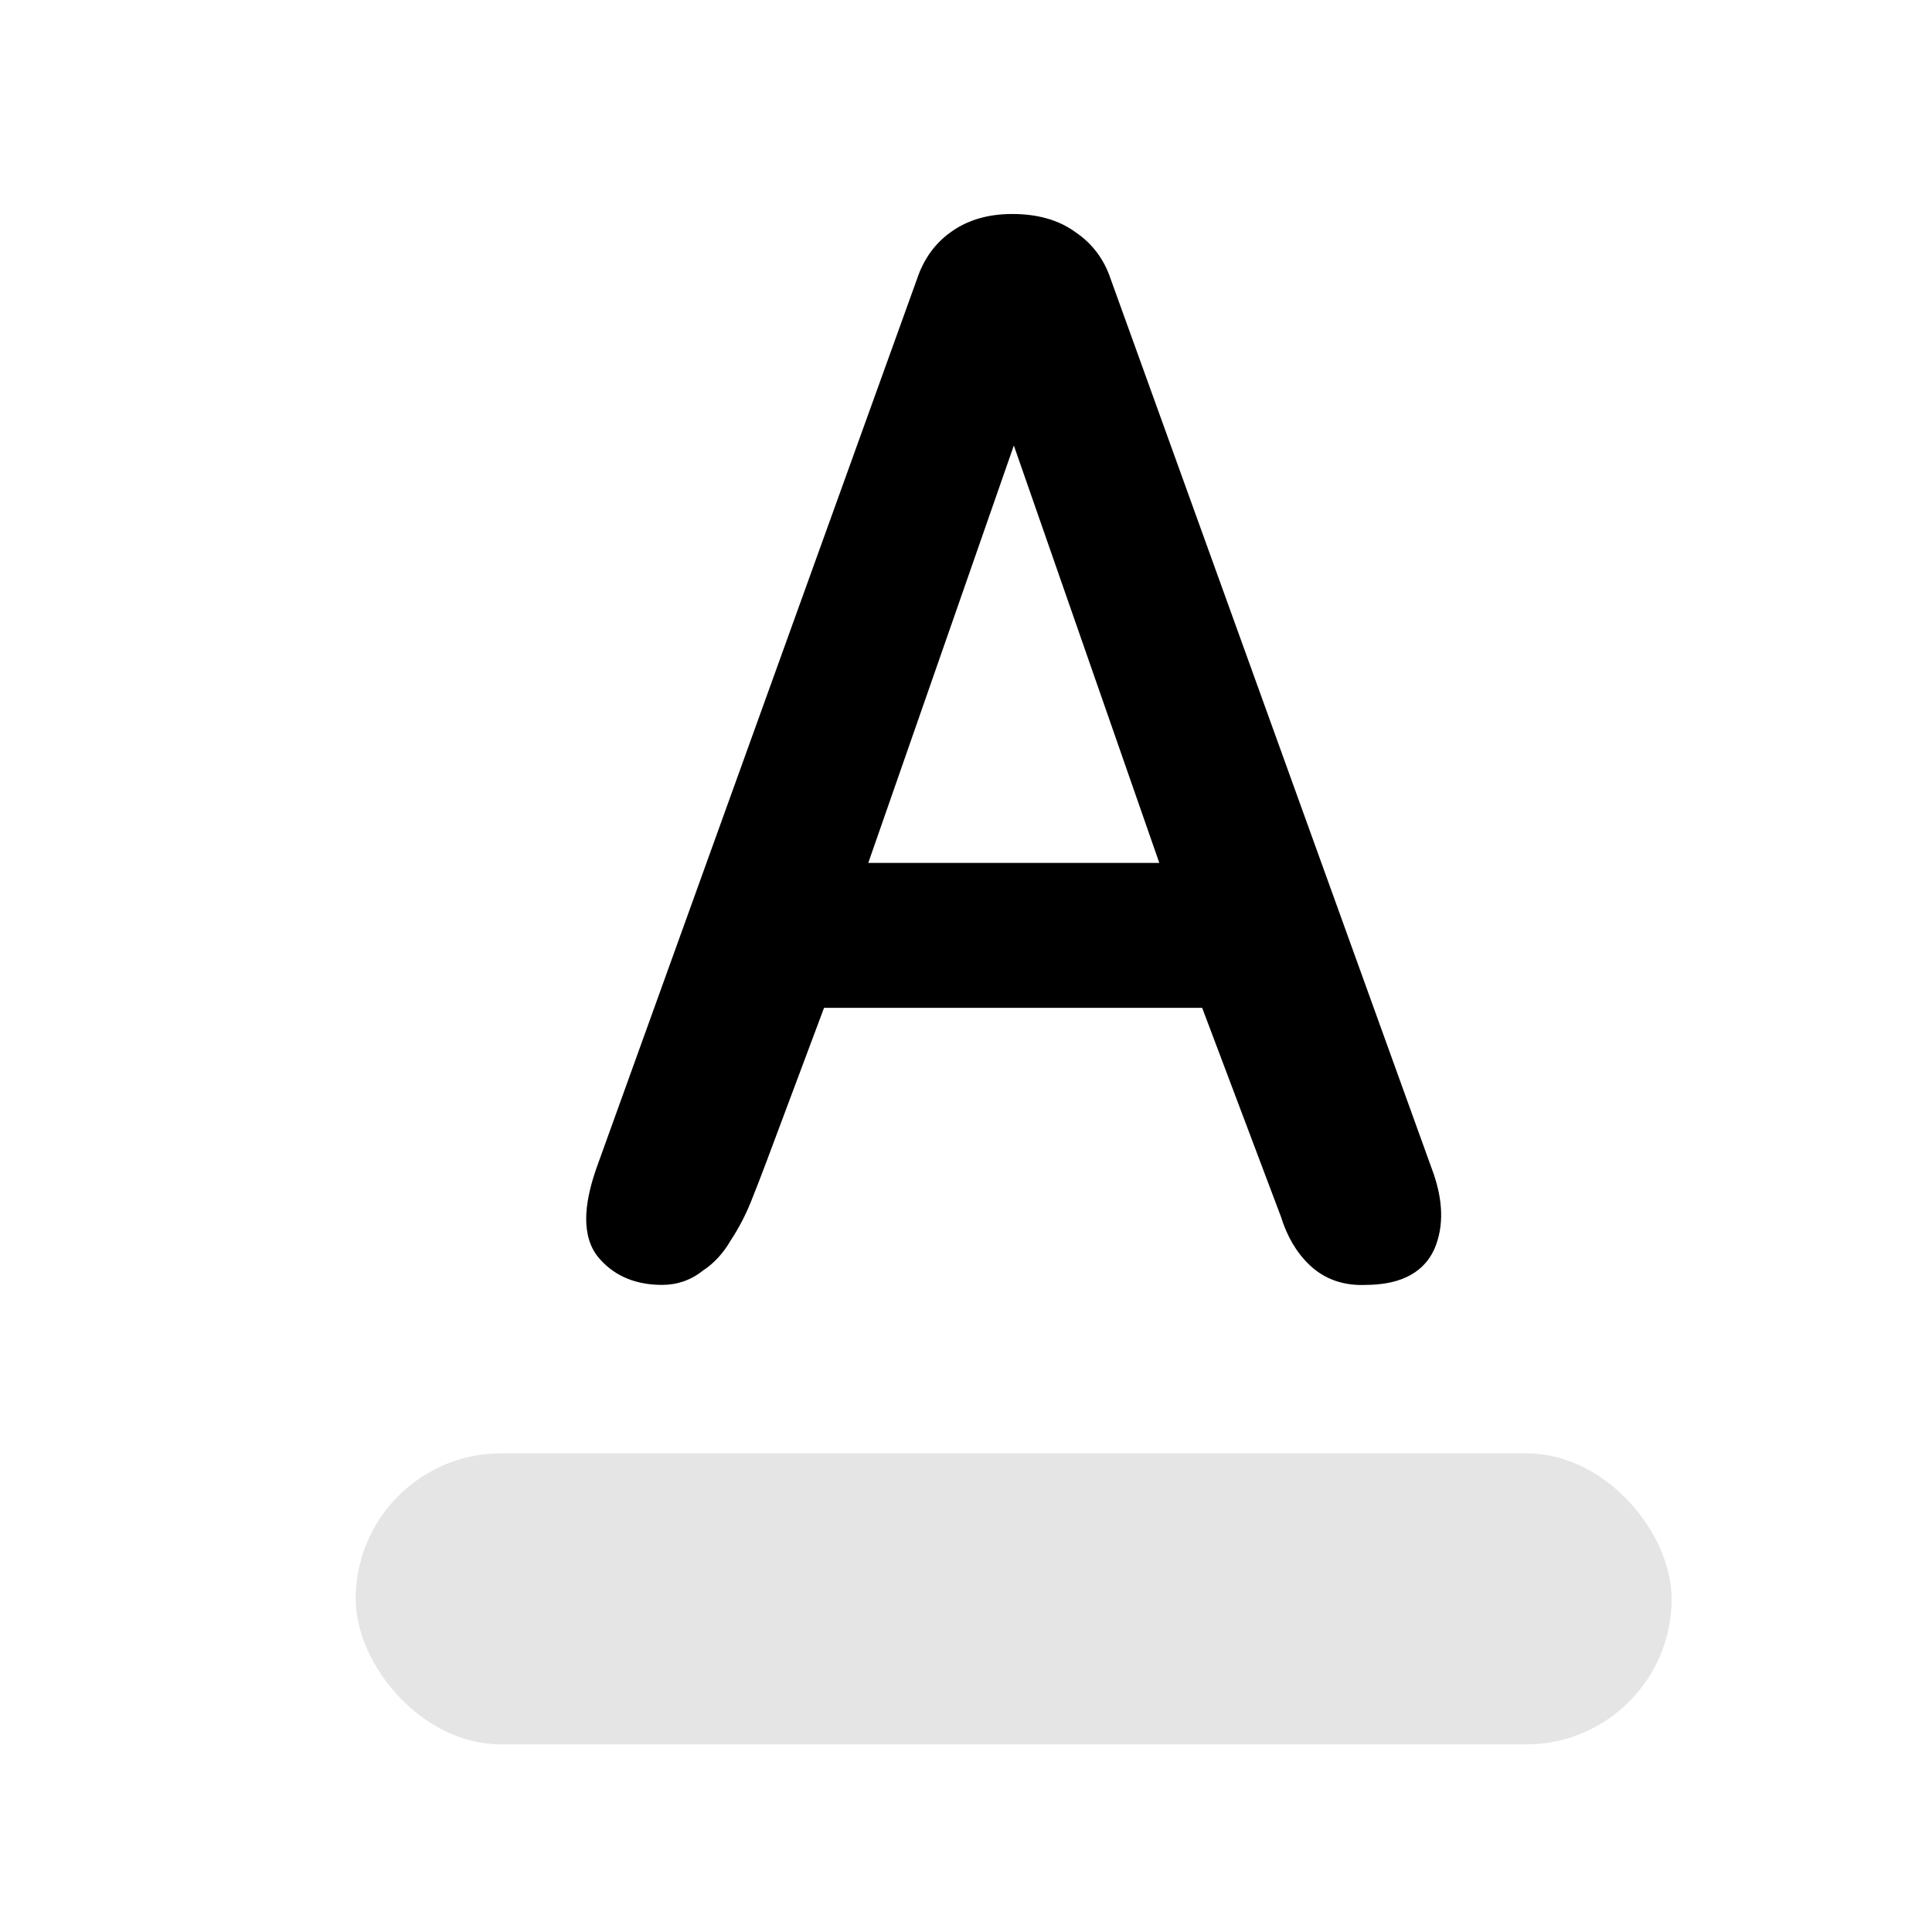 <svg width="17" height="17" viewBox="0 0 17 17" fill="none" xmlns="http://www.w3.org/2000/svg">
<mask id="mask0_102_1198" style="mask-type:alpha" maskUnits="userSpaceOnUse" x="0" y="0" width="17" height="17">
<rect x="0.919" y="0.592" width="16" height="16" fill="#DCDCDC"/>
</mask>
<g mask="url(#mask0_102_1198)">
<path fill-rule="evenodd" clip-rule="evenodd" d="M6.607 10.576C6.652 10.463 6.698 10.346 6.743 10.225L7.251 8.868H10.578L11.272 10.708C11.324 10.876 11.406 11.019 11.522 11.13C11.659 11.261 11.831 11.315 12.021 11.306C12.274 11.305 12.511 11.23 12.619 10.995L12.621 10.991C12.71 10.786 12.694 10.555 12.612 10.321L9.773 2.455C9.715 2.28 9.609 2.141 9.462 2.042C9.308 1.93 9.118 1.883 8.907 1.883C8.702 1.883 8.517 1.932 8.364 2.044C8.224 2.144 8.126 2.284 8.069 2.455L5.243 10.293L5.242 10.297C5.189 10.452 5.158 10.597 5.158 10.726C5.158 10.856 5.191 10.986 5.282 11.083C5.422 11.239 5.611 11.306 5.825 11.306C5.956 11.306 6.077 11.266 6.181 11.183C6.283 11.117 6.366 11.025 6.43 10.914C6.499 10.809 6.558 10.697 6.607 10.576ZM7.64 7.593L8.921 3.92L10.201 7.593H7.64Z" fill="black"/>
<rect x="3.13" y="12.788" width="11.579" height="2.561" rx="1.28" fill="#E5E5E5"/>
</g>
</svg>

